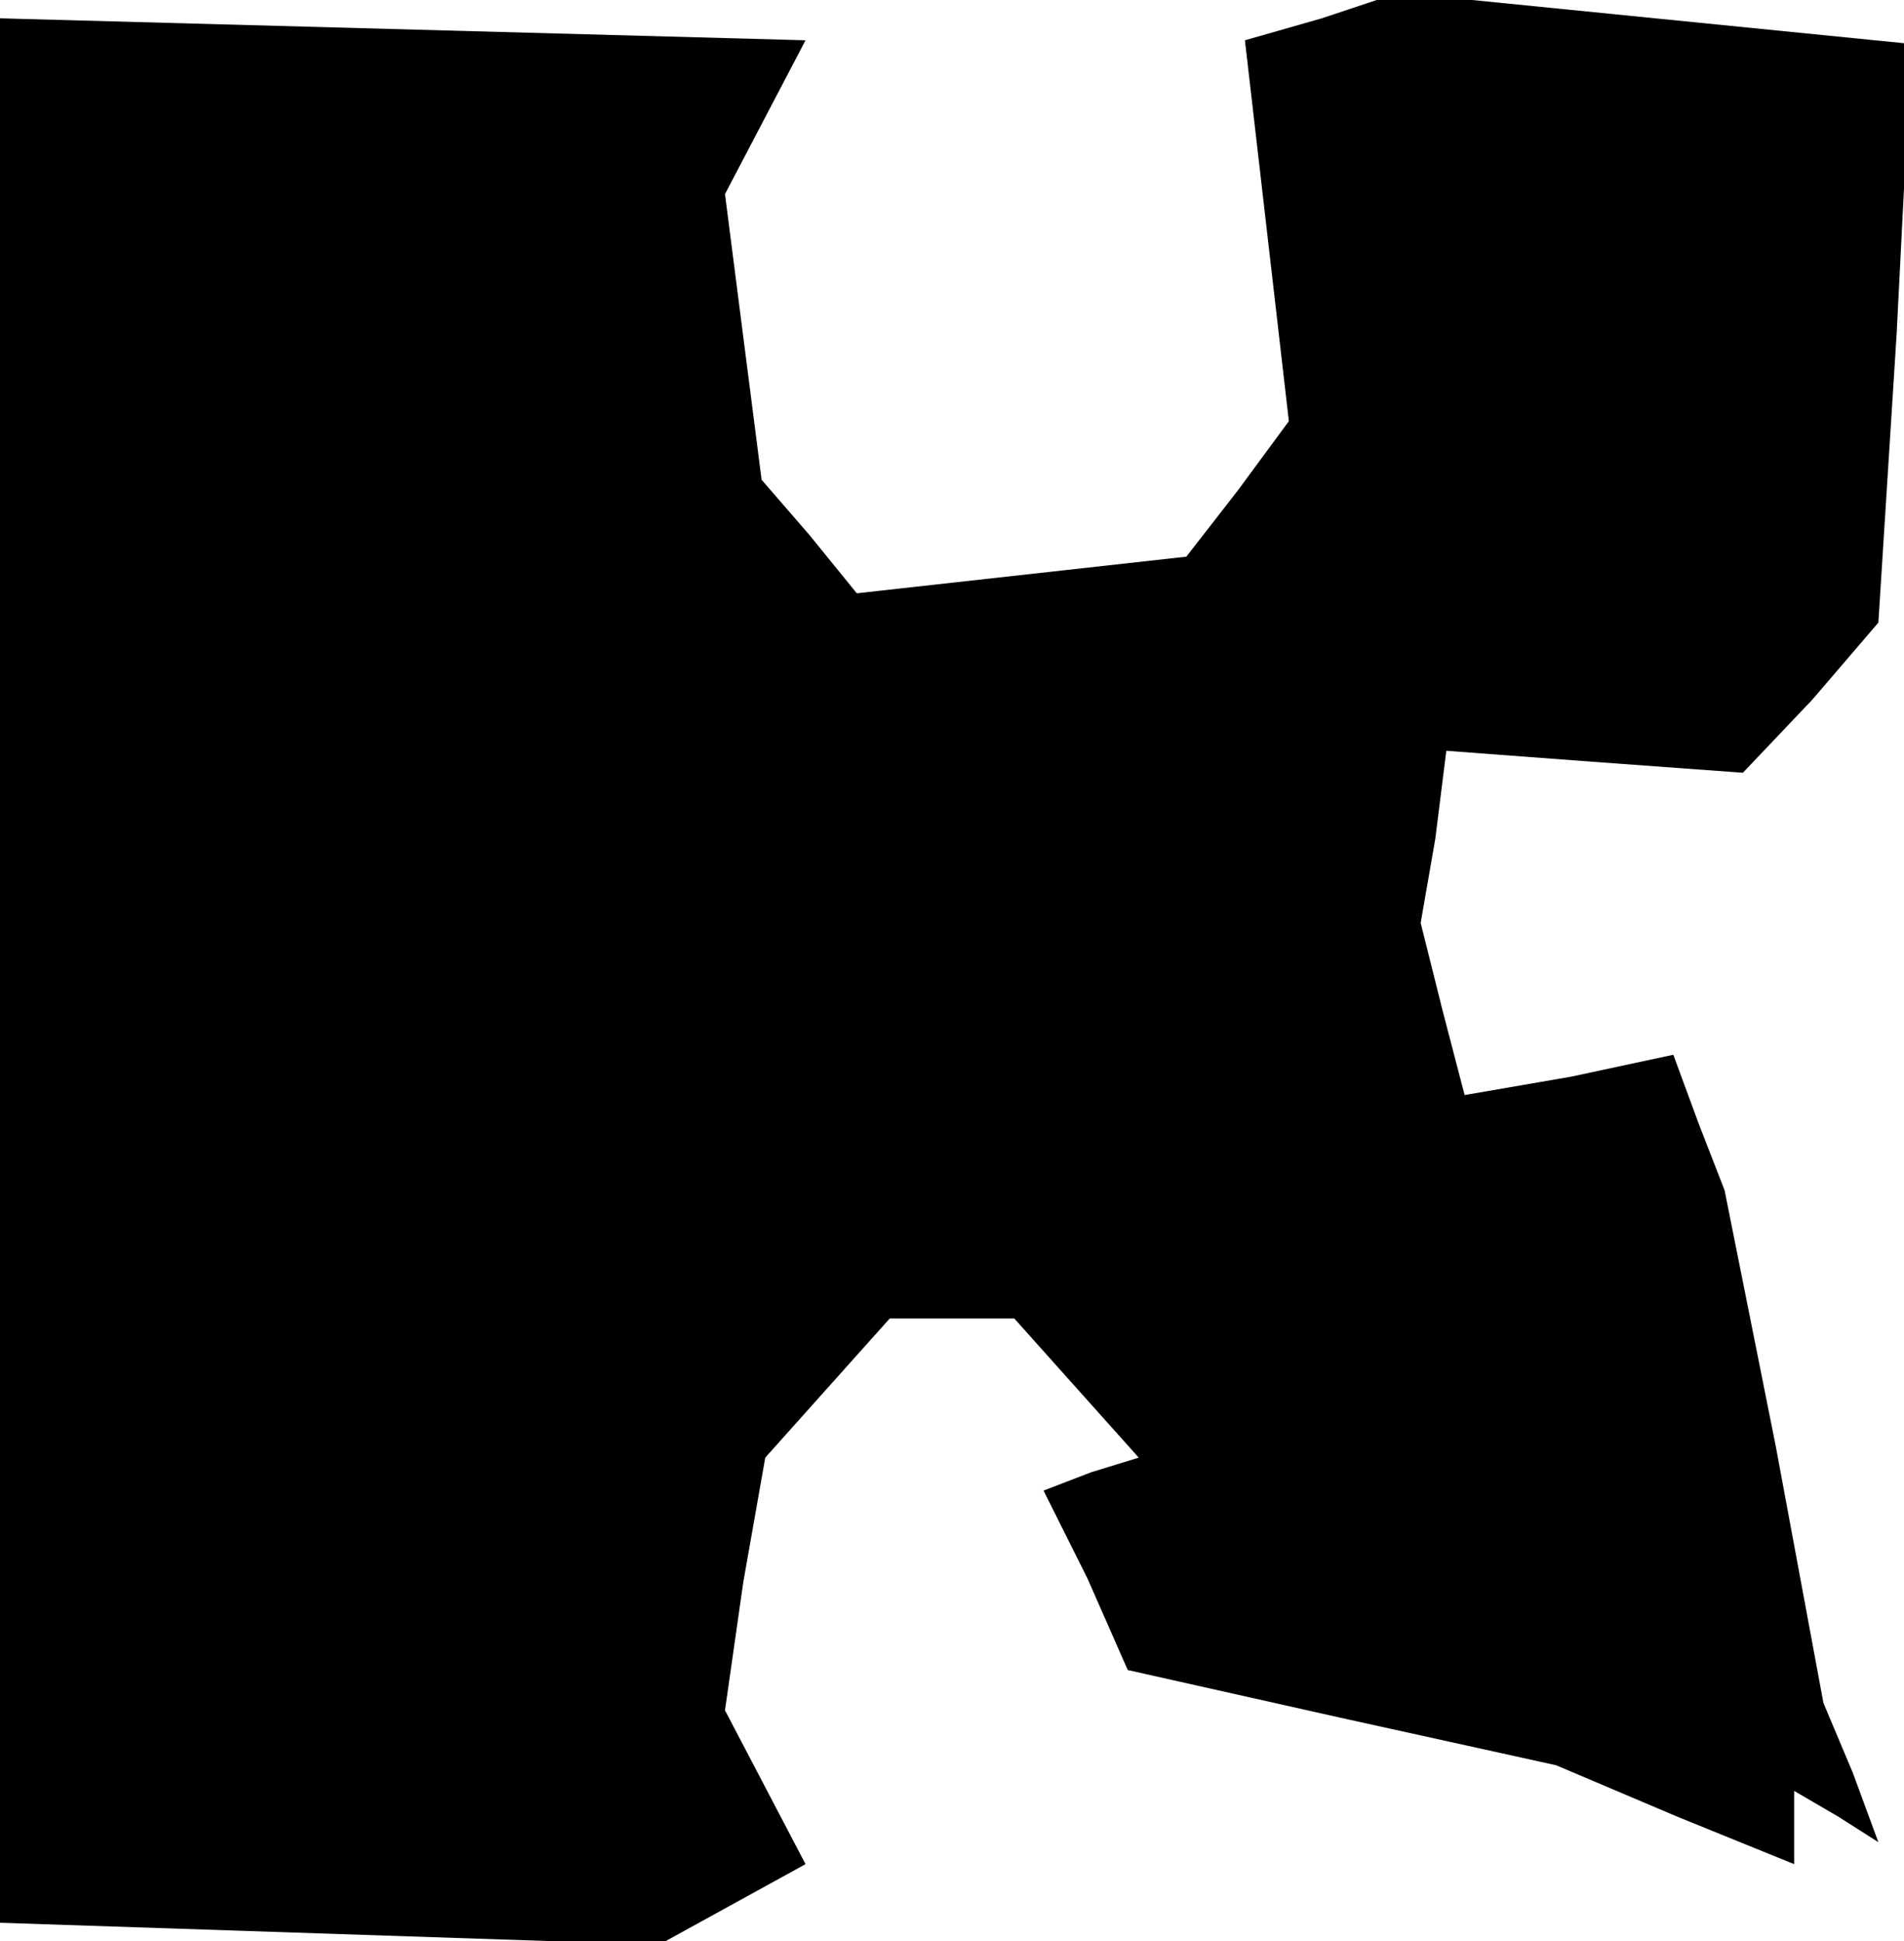 <?xml version="1.0" standalone="no"?>
<!DOCTYPE svg PUBLIC "-//W3C//DTD SVG 20010904//EN"
 "http://www.w3.org/TR/2001/REC-SVG-20010904/DTD/svg10.dtd">
<svg version="1.0" xmlns="http://www.w3.org/2000/svg"
 width="52pt" height="53pt" viewBox="0 0 52 53"
 preserveAspectRatio="xMidYMid meet">
<g transform="translate(0,53) scale(0.1,-0.1)"
fill="#000000" stroke="none">
<path d="M0 265 l0 -260 90 -3 90 -3 20 11 20 11 -11 21 -11 21 5 35 6 34 17
19 17 19 17 0 17 0 17 -19 17 -19 -13 -4 -13 -5 12 -24 11 -25 58 -13 59 -13
33 -14 32 -13 0 10 0 10 12 -7 11 -7 -7 19 -8 19 -13 70 -14 70 -7 18 -7 19
-28 -6 -29 -5 -6 23 -6 24 4 23 3 24 40 -3 41 -3 19 20 18 21 5 79 4 79 -70 7
-70 7 -21 -7 -21 -6 6 -52 6 -52 -14 -19 -14 -18 -45 -5 -45 -5 -13 16 -13 15
-5 39 -5 39 11 21 11 21 -110 3 -110 3 0 -260z"/>
</g>
</svg>
